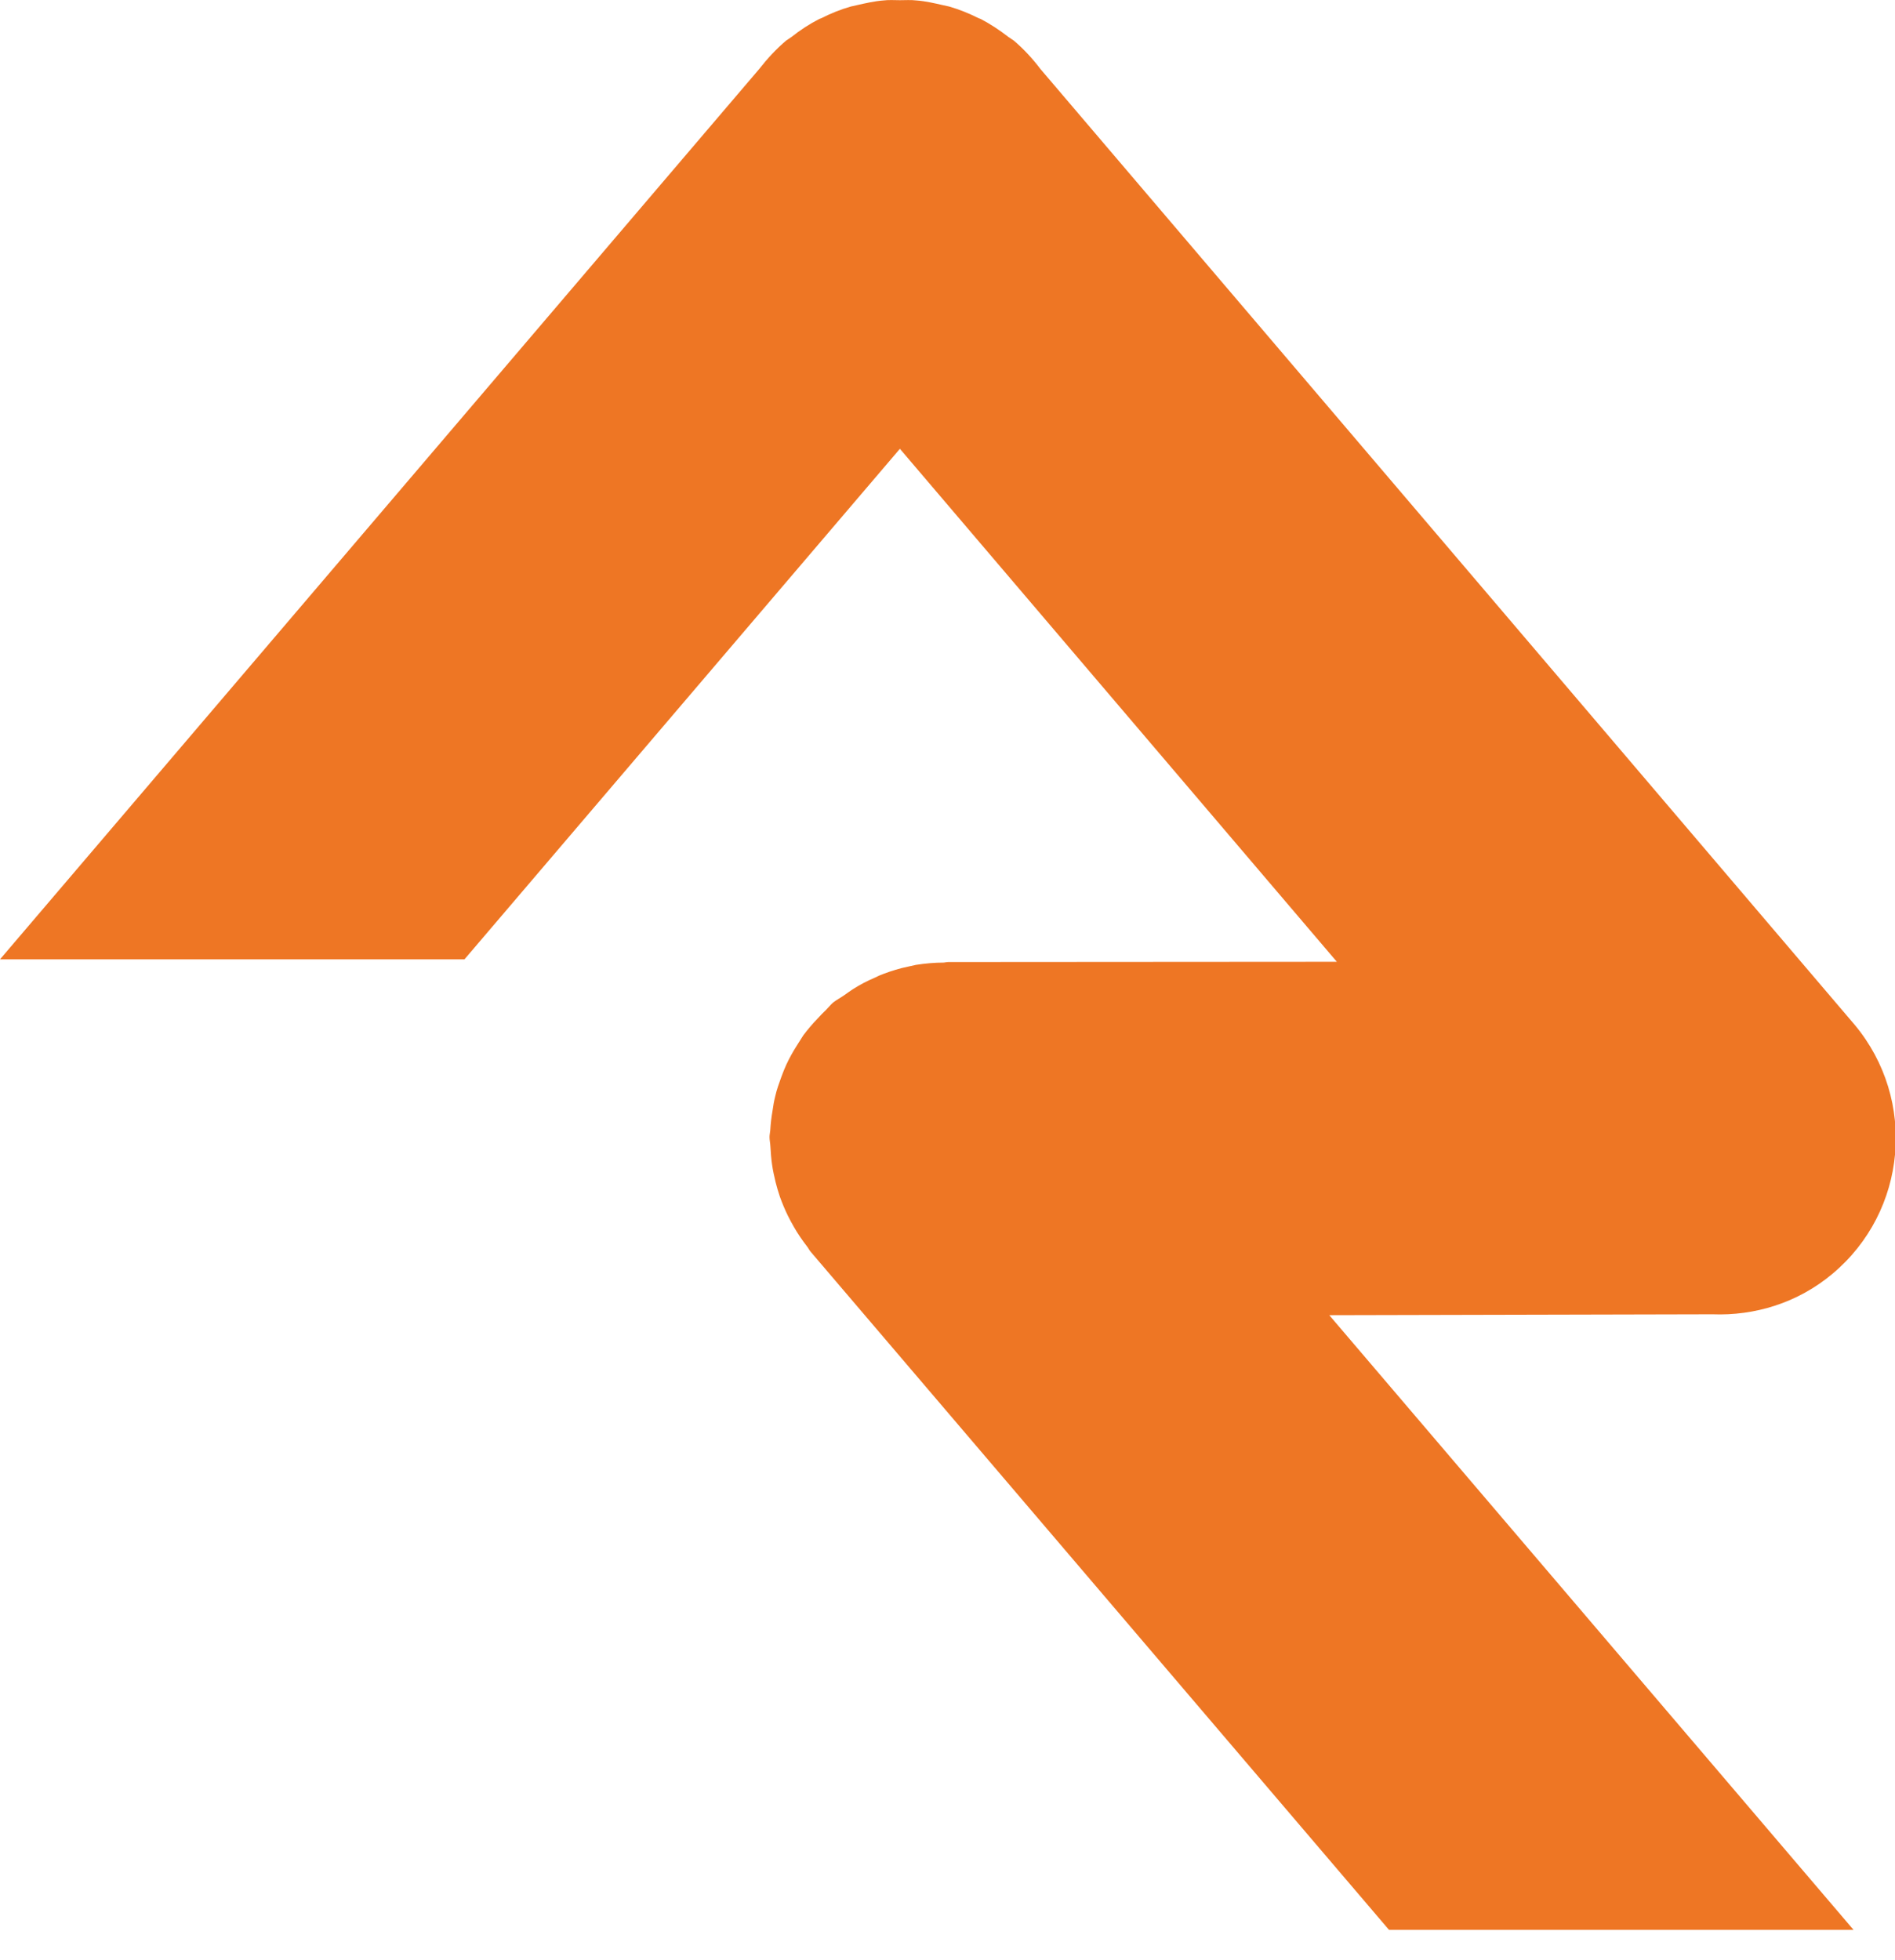 <?xml version="1.0" encoding="UTF-8" standalone="no"?>
<svg width="59px" height="61px" viewBox="0 0 59 61" version="1.1" xmlns="http://www.w3.org/2000/svg" xmlns:xlink="http://www.w3.org/1999/xlink">
    <!-- Generator: Sketch 40.2 (33826) - http://www.bohemiancoding.com/sketch -->
    <title>rock-logo</title>
    <desc>Created with Sketch.</desc>
    <defs></defs>
    <g id="Page-1" stroke="none" stroke-width="1" fill="none" fill-rule="evenodd">
        <g id="rock-logo" fill="#EE7624">
            <path d="M57.705,60.063 L41.387,40.936 C41.387,40.936 53.217,40.91 53.315,40.908 C54.628,40.959 55.969,40.557 57.051,39.649 C59.381,37.701 59.694,34.235 57.744,31.897 L32.396,2.151 C32.154,1.832 31.88,1.531 31.56,1.26 C31.521,1.231 31.476,1.209 31.439,1.178 C31.427,1.168 31.412,1.16 31.4,1.153 C31.121,0.937 30.834,0.748 30.533,0.59 C30.515,0.581 30.494,0.576 30.474,0.569 C30.173,0.418 29.865,0.293 29.552,0.203 C29.495,0.19 29.433,0.178 29.374,0.164 C29.097,0.101 28.817,0.035 28.534,0.014 C28.362,-0.007 28.188,0.006 28.018,0.006 C27.846,0.006 27.678,-0.008 27.504,0.014 C27.223,0.035 26.945,0.101 26.664,0.164 C26.605,0.178 26.549,0.19 26.49,0.203 C26.172,0.293 25.865,0.418 25.566,0.569 C25.545,0.578 25.527,0.583 25.509,0.59 C25.204,0.746 24.911,0.937 24.64,1.153 C24.622,1.162 24.615,1.17 24.603,1.178 C24.564,1.209 24.519,1.231 24.48,1.26 C24.16,1.531 23.886,1.83 23.64,2.145 L0,29.86 L14.461,29.86 L28.018,13.969 L41.622,29.936 L29.518,29.944 C29.473,29.944 29.43,29.957 29.385,29.961 C29.098,29.961 28.807,29.987 28.52,30.032 C28.438,30.049 28.354,30.067 28.276,30.086 C28.016,30.139 27.756,30.218 27.501,30.315 C27.407,30.349 27.319,30.387 27.235,30.432 C27.003,30.53 26.78,30.645 26.563,30.784 C26.467,30.846 26.37,30.915 26.278,30.981 C26.161,31.062 26.04,31.124 25.932,31.21 C25.856,31.277 25.795,31.357 25.721,31.431 C25.633,31.513 25.547,31.603 25.463,31.695 C25.297,31.866 25.145,32.046 25.01,32.226 C24.942,32.331 24.879,32.431 24.815,32.534 C24.688,32.732 24.579,32.93 24.483,33.135 C24.424,33.261 24.376,33.39 24.327,33.519 C24.255,33.718 24.182,33.917 24.136,34.124 C24.099,34.269 24.073,34.425 24.052,34.575 C24.017,34.777 23.993,34.978 23.982,35.181 C23.976,35.255 23.959,35.318 23.959,35.39 C23.959,35.491 23.982,35.579 23.986,35.684 C23.998,35.872 24.009,36.052 24.037,36.241 C24.062,36.429 24.105,36.613 24.148,36.796 C24.187,36.95 24.23,37.097 24.283,37.253 C24.355,37.452 24.437,37.65 24.531,37.841 C24.592,37.96 24.65,38.075 24.719,38.191 C24.842,38.406 24.979,38.605 25.127,38.796 C25.172,38.853 25.195,38.911 25.242,38.964 L43.246,60.068 L57.705,60.068 L57.705,60.063 L57.705,60.063 Z" id="Shape"></path>
        </g>
    </g>
</svg>